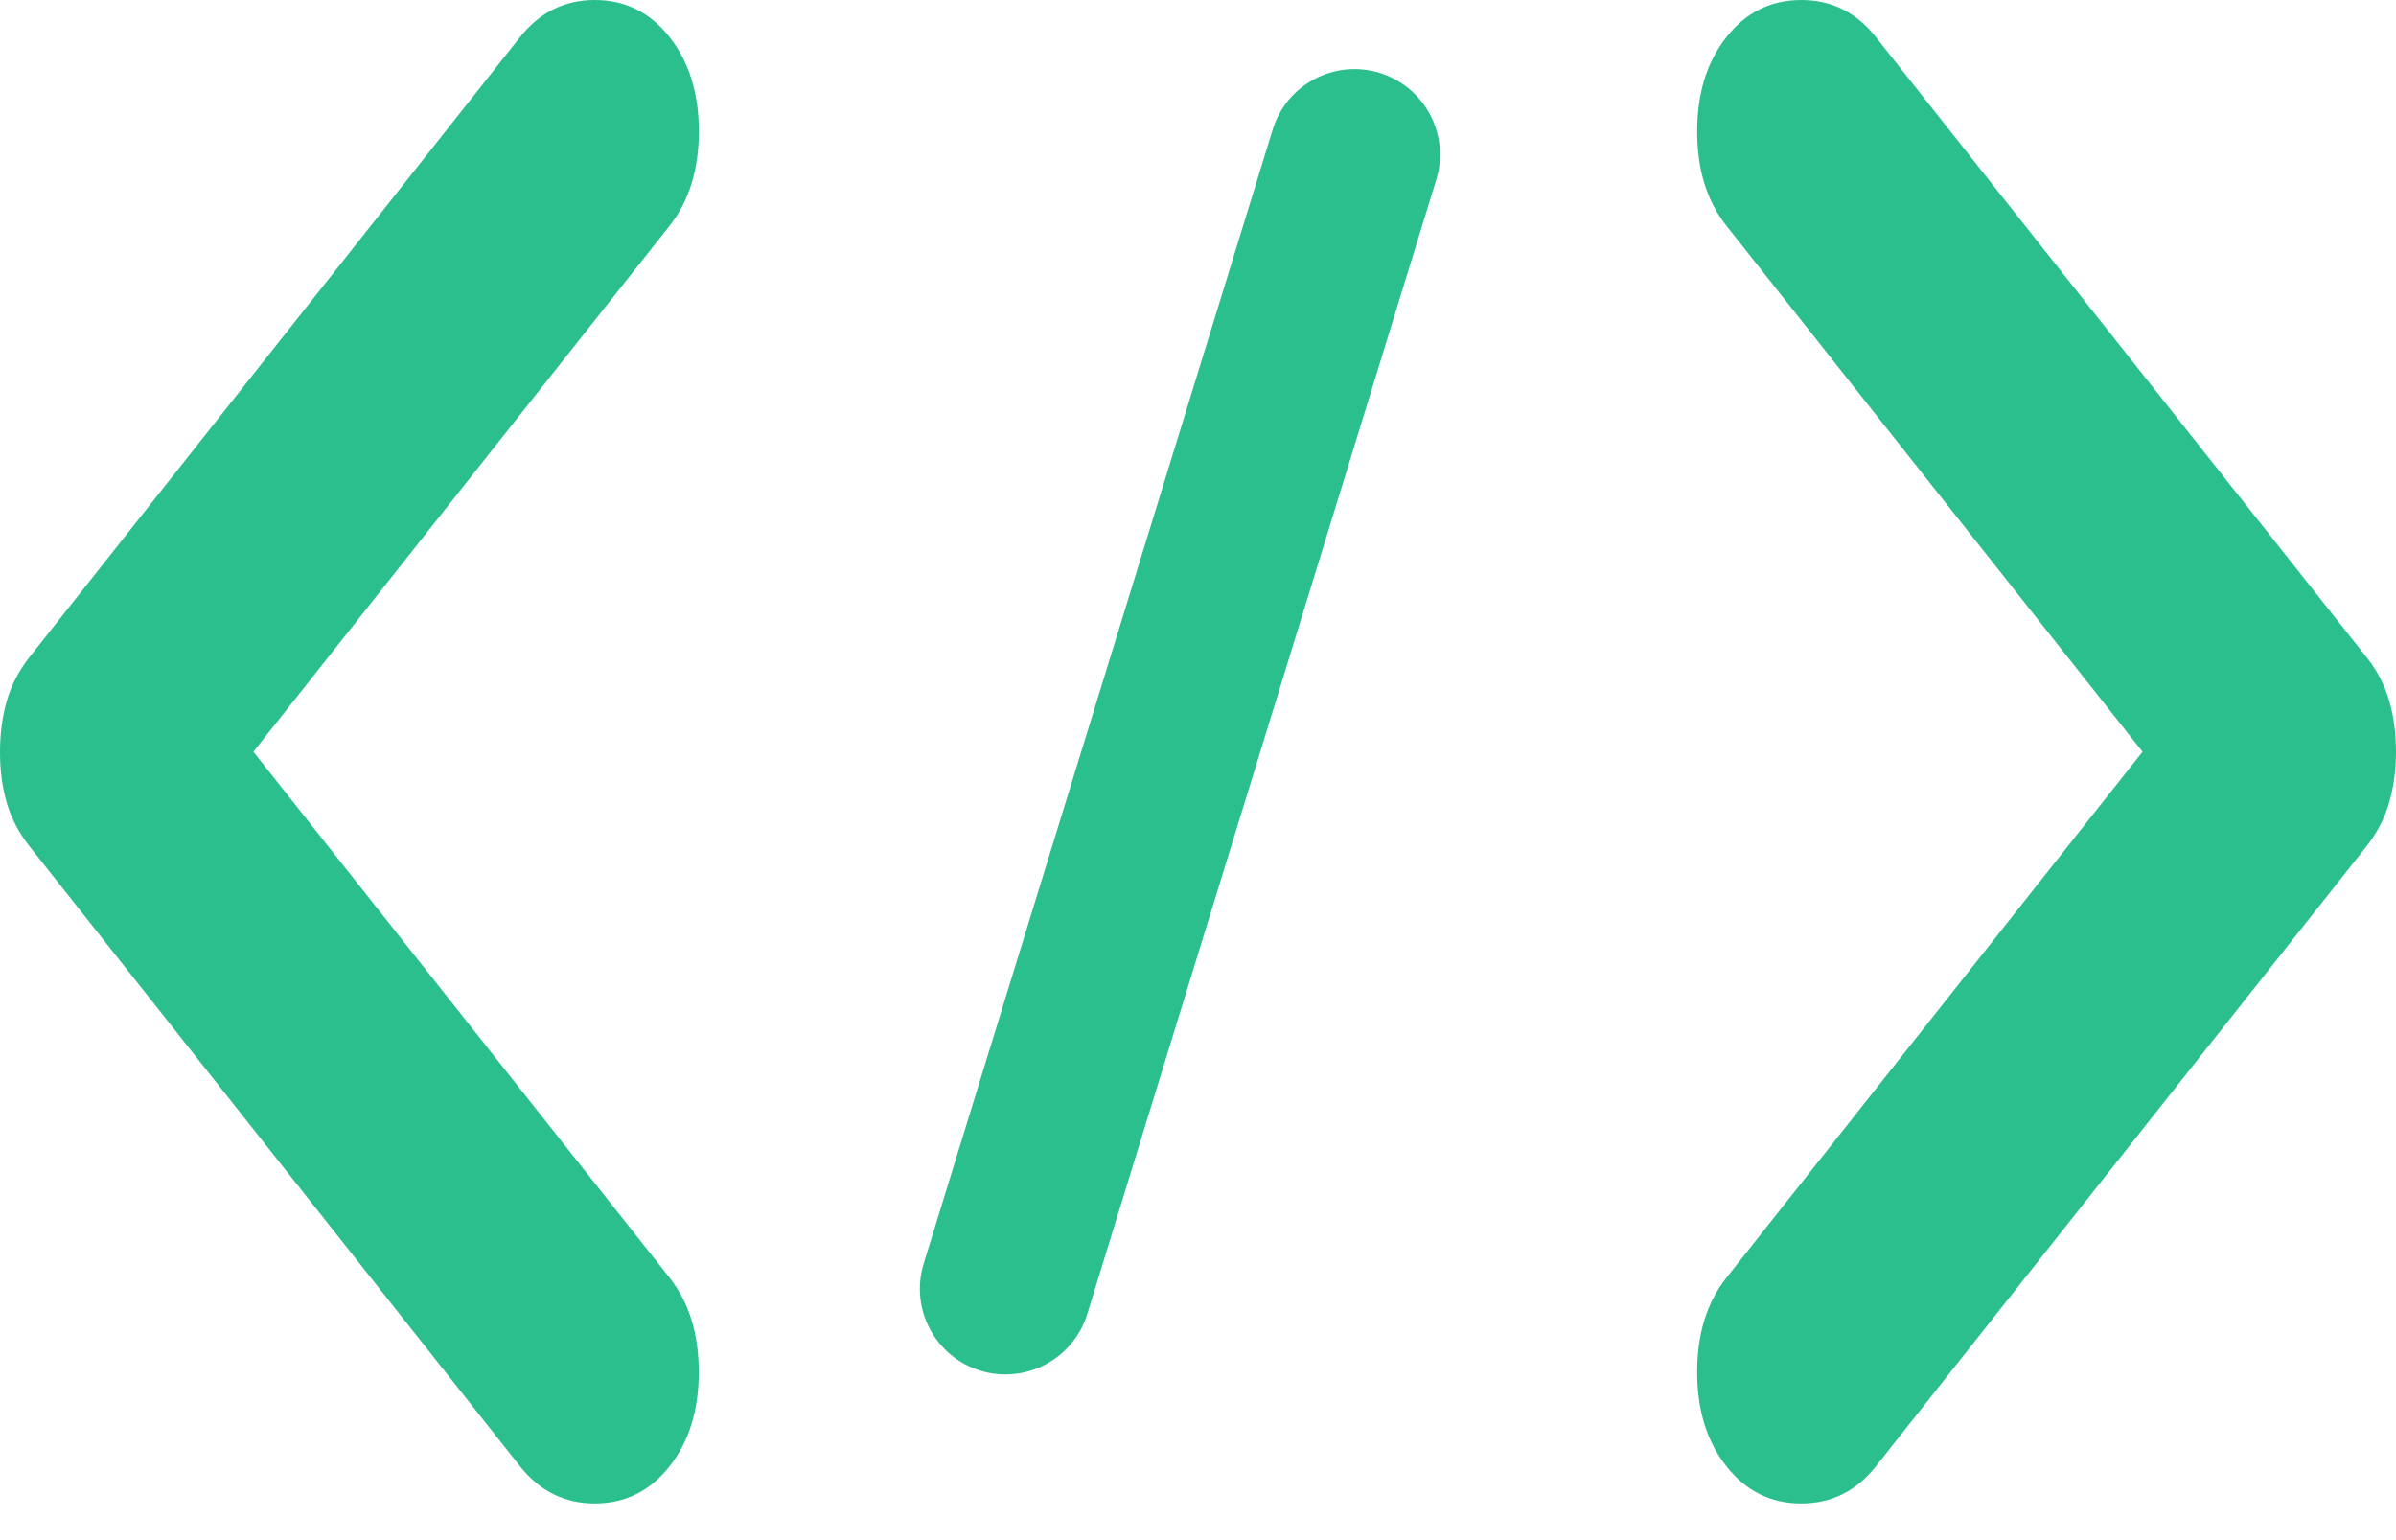 <svg width="28" height="18" viewBox="0 0 28 18" fill="none" xmlns="http://www.w3.org/2000/svg">
<path d="M20.176 17.138C19.947 16.849 19.833 16.481 19.833 16.035C19.833 15.588 19.947 15.221 20.176 14.932L25.038 8.786L20.176 2.64C19.947 2.351 19.833 1.983 19.833 1.537C19.833 1.09 19.947 0.722 20.176 0.433C20.404 0.144 20.695 0 21.049 0C21.402 0 21.693 0.144 21.921 0.433L27.657 7.683C27.782 7.84 27.87 8.011 27.922 8.195C27.975 8.379 28 8.576 28 8.786C28 8.996 27.974 9.193 27.921 9.377C27.869 9.56 27.781 9.731 27.657 9.889L21.921 17.138C21.693 17.427 21.402 17.571 21.049 17.571C20.695 17.571 20.404 17.427 20.176 17.138Z" fill="#2BBF8D"/>
<path d="M7.824 0.433C8.052 0.722 8.167 1.09 8.167 1.536C8.167 1.983 8.052 2.351 7.824 2.64L2.961 8.786L7.824 14.932C8.052 15.221 8.166 15.588 8.166 16.035C8.166 16.481 8.052 16.849 7.824 17.138C7.595 17.427 7.304 17.571 6.951 17.571C6.598 17.571 6.307 17.427 6.078 17.138L0.343 9.889C0.218 9.731 0.13 9.56 0.077 9.377C0.025 9.193 -0.001 8.996 -0 8.786C-0 8.575 0.026 8.379 0.078 8.195C0.131 8.011 0.219 7.84 0.343 7.682L6.078 0.433C6.307 0.144 6.598 -4.78426e-05 6.951 -4.78068e-05C7.304 -4.77711e-05 7.595 0.144 7.824 0.433Z" fill="#2BBF8D"/>
<path fill-rule="evenodd" clip-rule="evenodd" d="M16.122 0.852C16.65 1.015 16.947 1.574 16.784 2.102L12.706 15.357C12.543 15.885 11.983 16.181 11.456 16.019C10.928 15.857 10.632 15.297 10.794 14.769L14.873 1.514C15.035 0.986 15.595 0.69 16.122 0.852Z" fill="#2BBF8D"/>
</svg>
